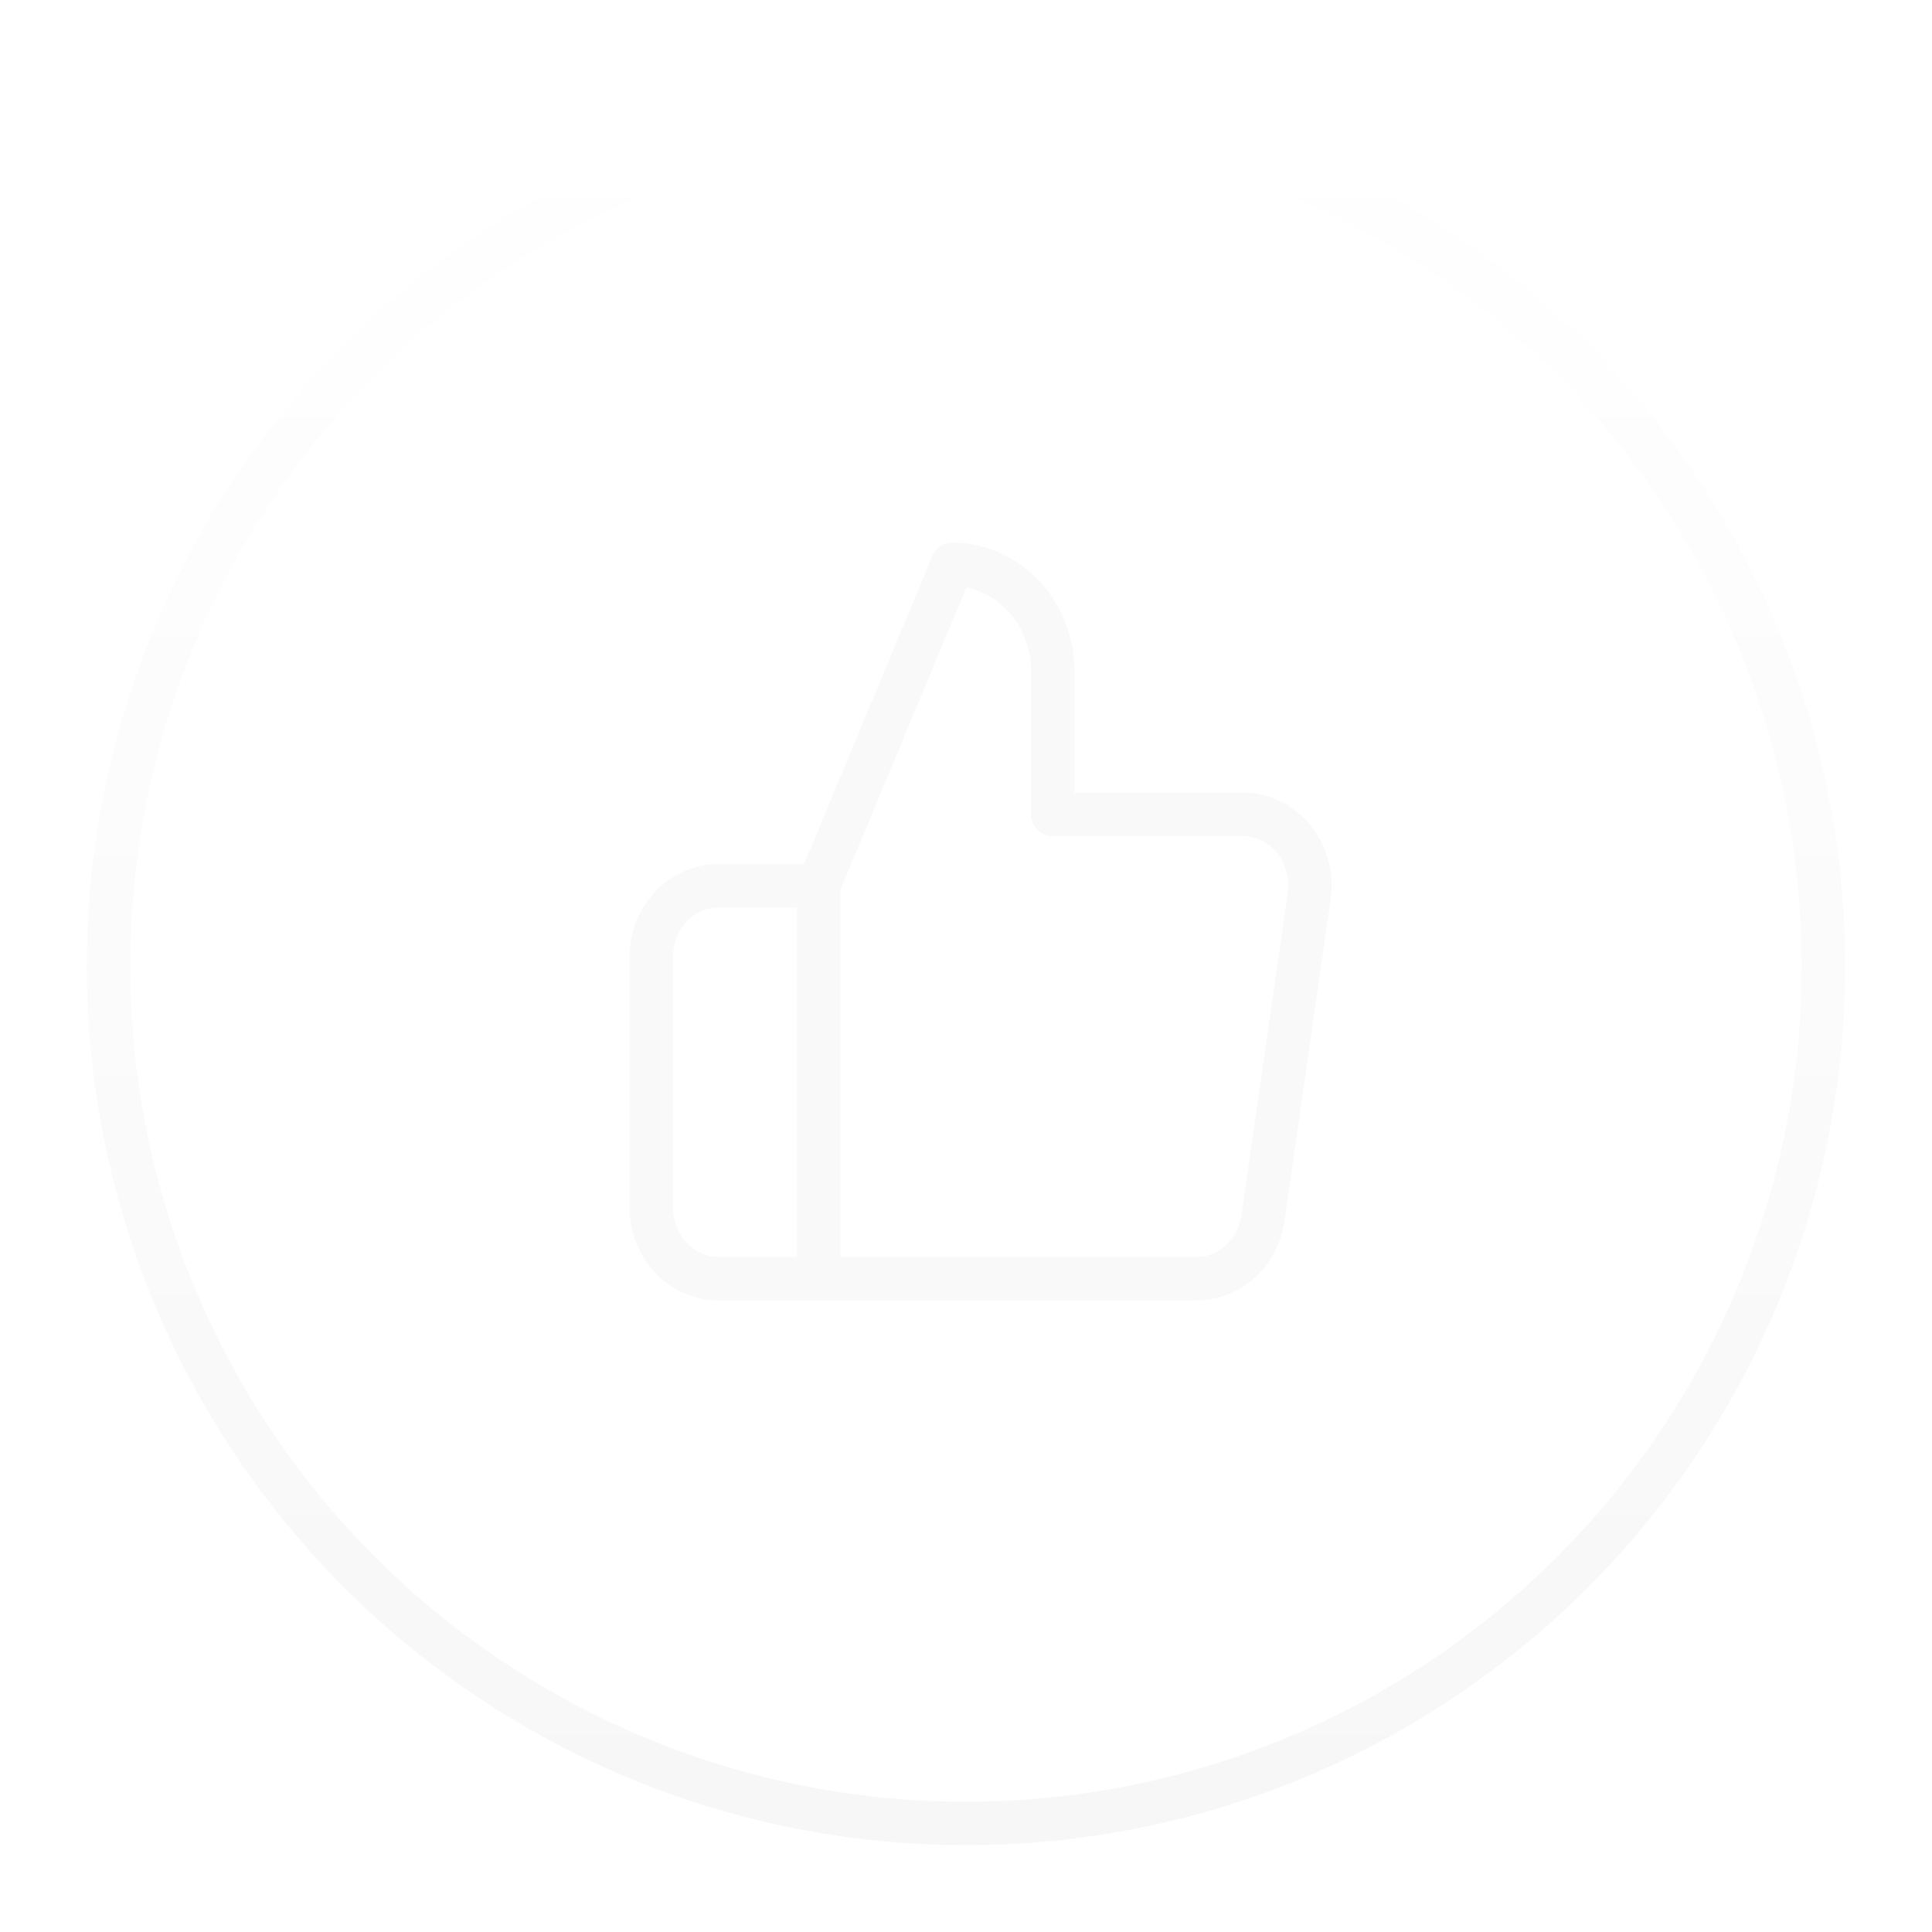 <svg width="89" height="89" viewBox="0 0 89 89" fill="none" xmlns="http://www.w3.org/2000/svg">
<g filter="url(#filter0_d)">
<circle cx="44.5" cy="44.5" r="39.5" stroke="url(#paint0_linear)" stroke-width="2"/>
</g>
<g filter="url(#filter1_d)">
<path d="M37.708 58.901H33.083C32.266 58.901 31.481 58.554 30.903 57.938C30.325 57.321 30 56.484 30 55.611V44.096C30 43.223 30.325 42.386 30.903 41.769C31.481 41.152 32.266 40.806 33.083 40.806H37.708M48.5 37.515V30.935C48.5 29.626 48.013 28.371 47.145 27.445C46.278 26.52 45.102 26 43.875 26L37.708 40.806V58.901H55.098C55.842 58.91 56.563 58.632 57.13 58.118C57.697 57.604 58.07 56.889 58.182 56.105L60.309 41.299C60.376 40.828 60.346 40.346 60.222 39.888C60.097 39.43 59.881 39.006 59.587 38.646C59.294 38.286 58.931 37.999 58.523 37.804C58.115 37.608 57.673 37.51 57.226 37.515H48.5Z" stroke="#F9F9F9" stroke-width="2" stroke-linecap="round" stroke-linejoin="round"/>
</g>
<defs>
<filter id="filter0_d" x="0" y="0" width="89" height="89" filterUnits="userSpaceOnUse" color-interpolation-filters="sRGB">
<feFlood flood-opacity="0" result="BackgroundImageFix"/>
<feColorMatrix in="SourceAlpha" type="matrix" values="0 0 0 0 0 0 0 0 0 0 0 0 0 0 0 0 0 0 127 0"/>
<feOffset/>
<feGaussianBlur stdDeviation="2"/>
<feColorMatrix type="matrix" values="0 0 0 0 1 0 0 0 0 1 0 0 0 0 1 0 0 0 0.6 0"/>
<feBlend mode="normal" in2="BackgroundImageFix" result="effect1_dropShadow"/>
<feBlend mode="normal" in="SourceGraphic" in2="effect1_dropShadow" result="shape"/>
</filter>
<filter id="filter1_d" x="25" y="21" width="40.344" height="42.901" filterUnits="userSpaceOnUse" color-interpolation-filters="sRGB">
<feFlood flood-opacity="0" result="BackgroundImageFix"/>
<feColorMatrix in="SourceAlpha" type="matrix" values="0 0 0 0 0 0 0 0 0 0 0 0 0 0 0 0 0 0 127 0"/>
<feOffset/>
<feGaussianBlur stdDeviation="2"/>
<feColorMatrix type="matrix" values="0 0 0 0 1 0 0 0 0 1 0 0 0 0 1 0 0 0 0.6 0"/>
<feBlend mode="normal" in2="BackgroundImageFix" result="effect1_dropShadow"/>
<feBlend mode="normal" in="SourceGraphic" in2="effect1_dropShadow" result="shape"/>
</filter>
<linearGradient id="paint0_linear" x1="44.5" y1="4" x2="44.5" y2="85" gradientUnits="userSpaceOnUse">
<stop stop-color="white"/>
<stop offset="1" stop-color="#F7F7F7"/>
</linearGradient>
</defs>
</svg>
